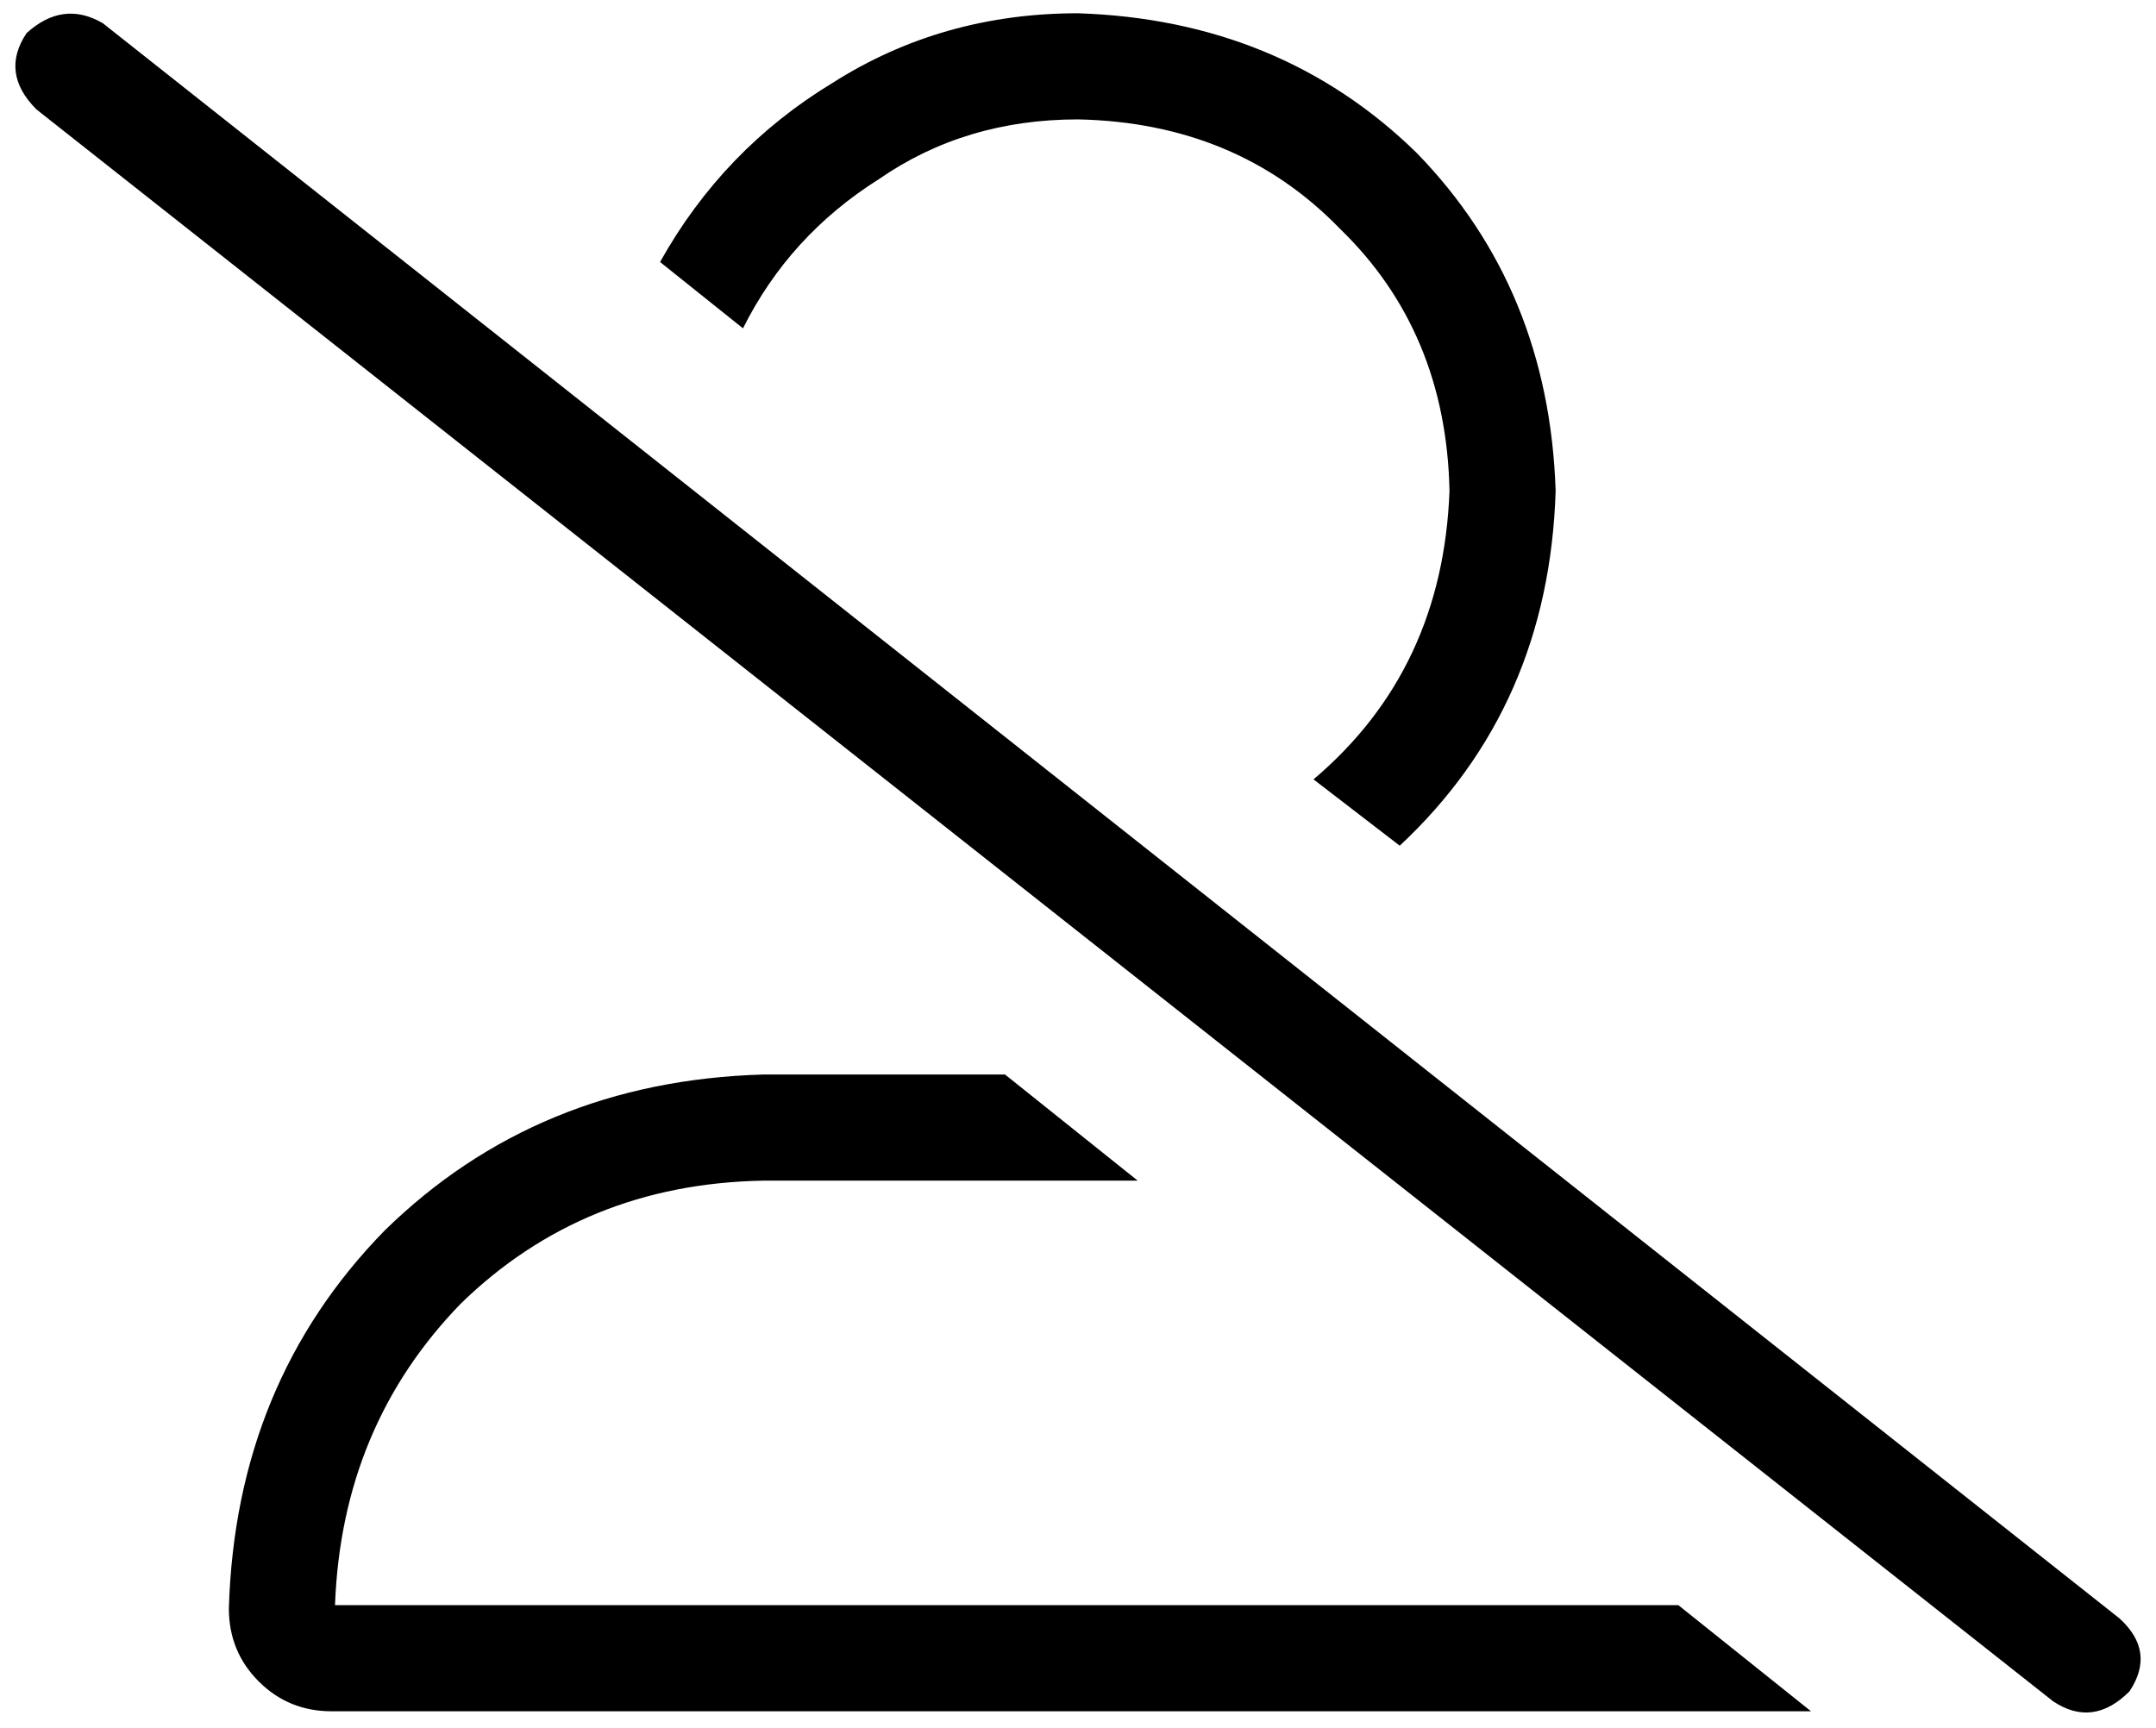 <svg xmlns="http://www.w3.org/2000/svg" viewBox="0 0 650 521">
    <path d="M 546 516 L 506 484 L 101 484 Q 103 430 139 393 Q 176 357 230 356 L 343 356 L 303 324 L 230 324 Q 162 326 116 371 Q 71 417 69 485 Q 69 498 78 507 Q 87 516 100 516 L 546 516 L 546 516 Z M 469 148 Q 467 87 427 46 L 427 46 Q 386 6 325 4 Q 284 4 251 25 Q 218 45 199 79 L 224 99 Q 238 71 265 54 Q 291 36 325 36 Q 373 37 404 69 Q 436 100 437 148 Q 435 202 396 235 L 422 255 Q 467 213 469 148 L 469 148 Z M 31 7 Q 19 0 8 10 Q 0 22 11 33 L 619 513 Q 631 521 642 510 Q 650 498 639 488 L 31 7 L 31 7 Z"/>
</svg>
